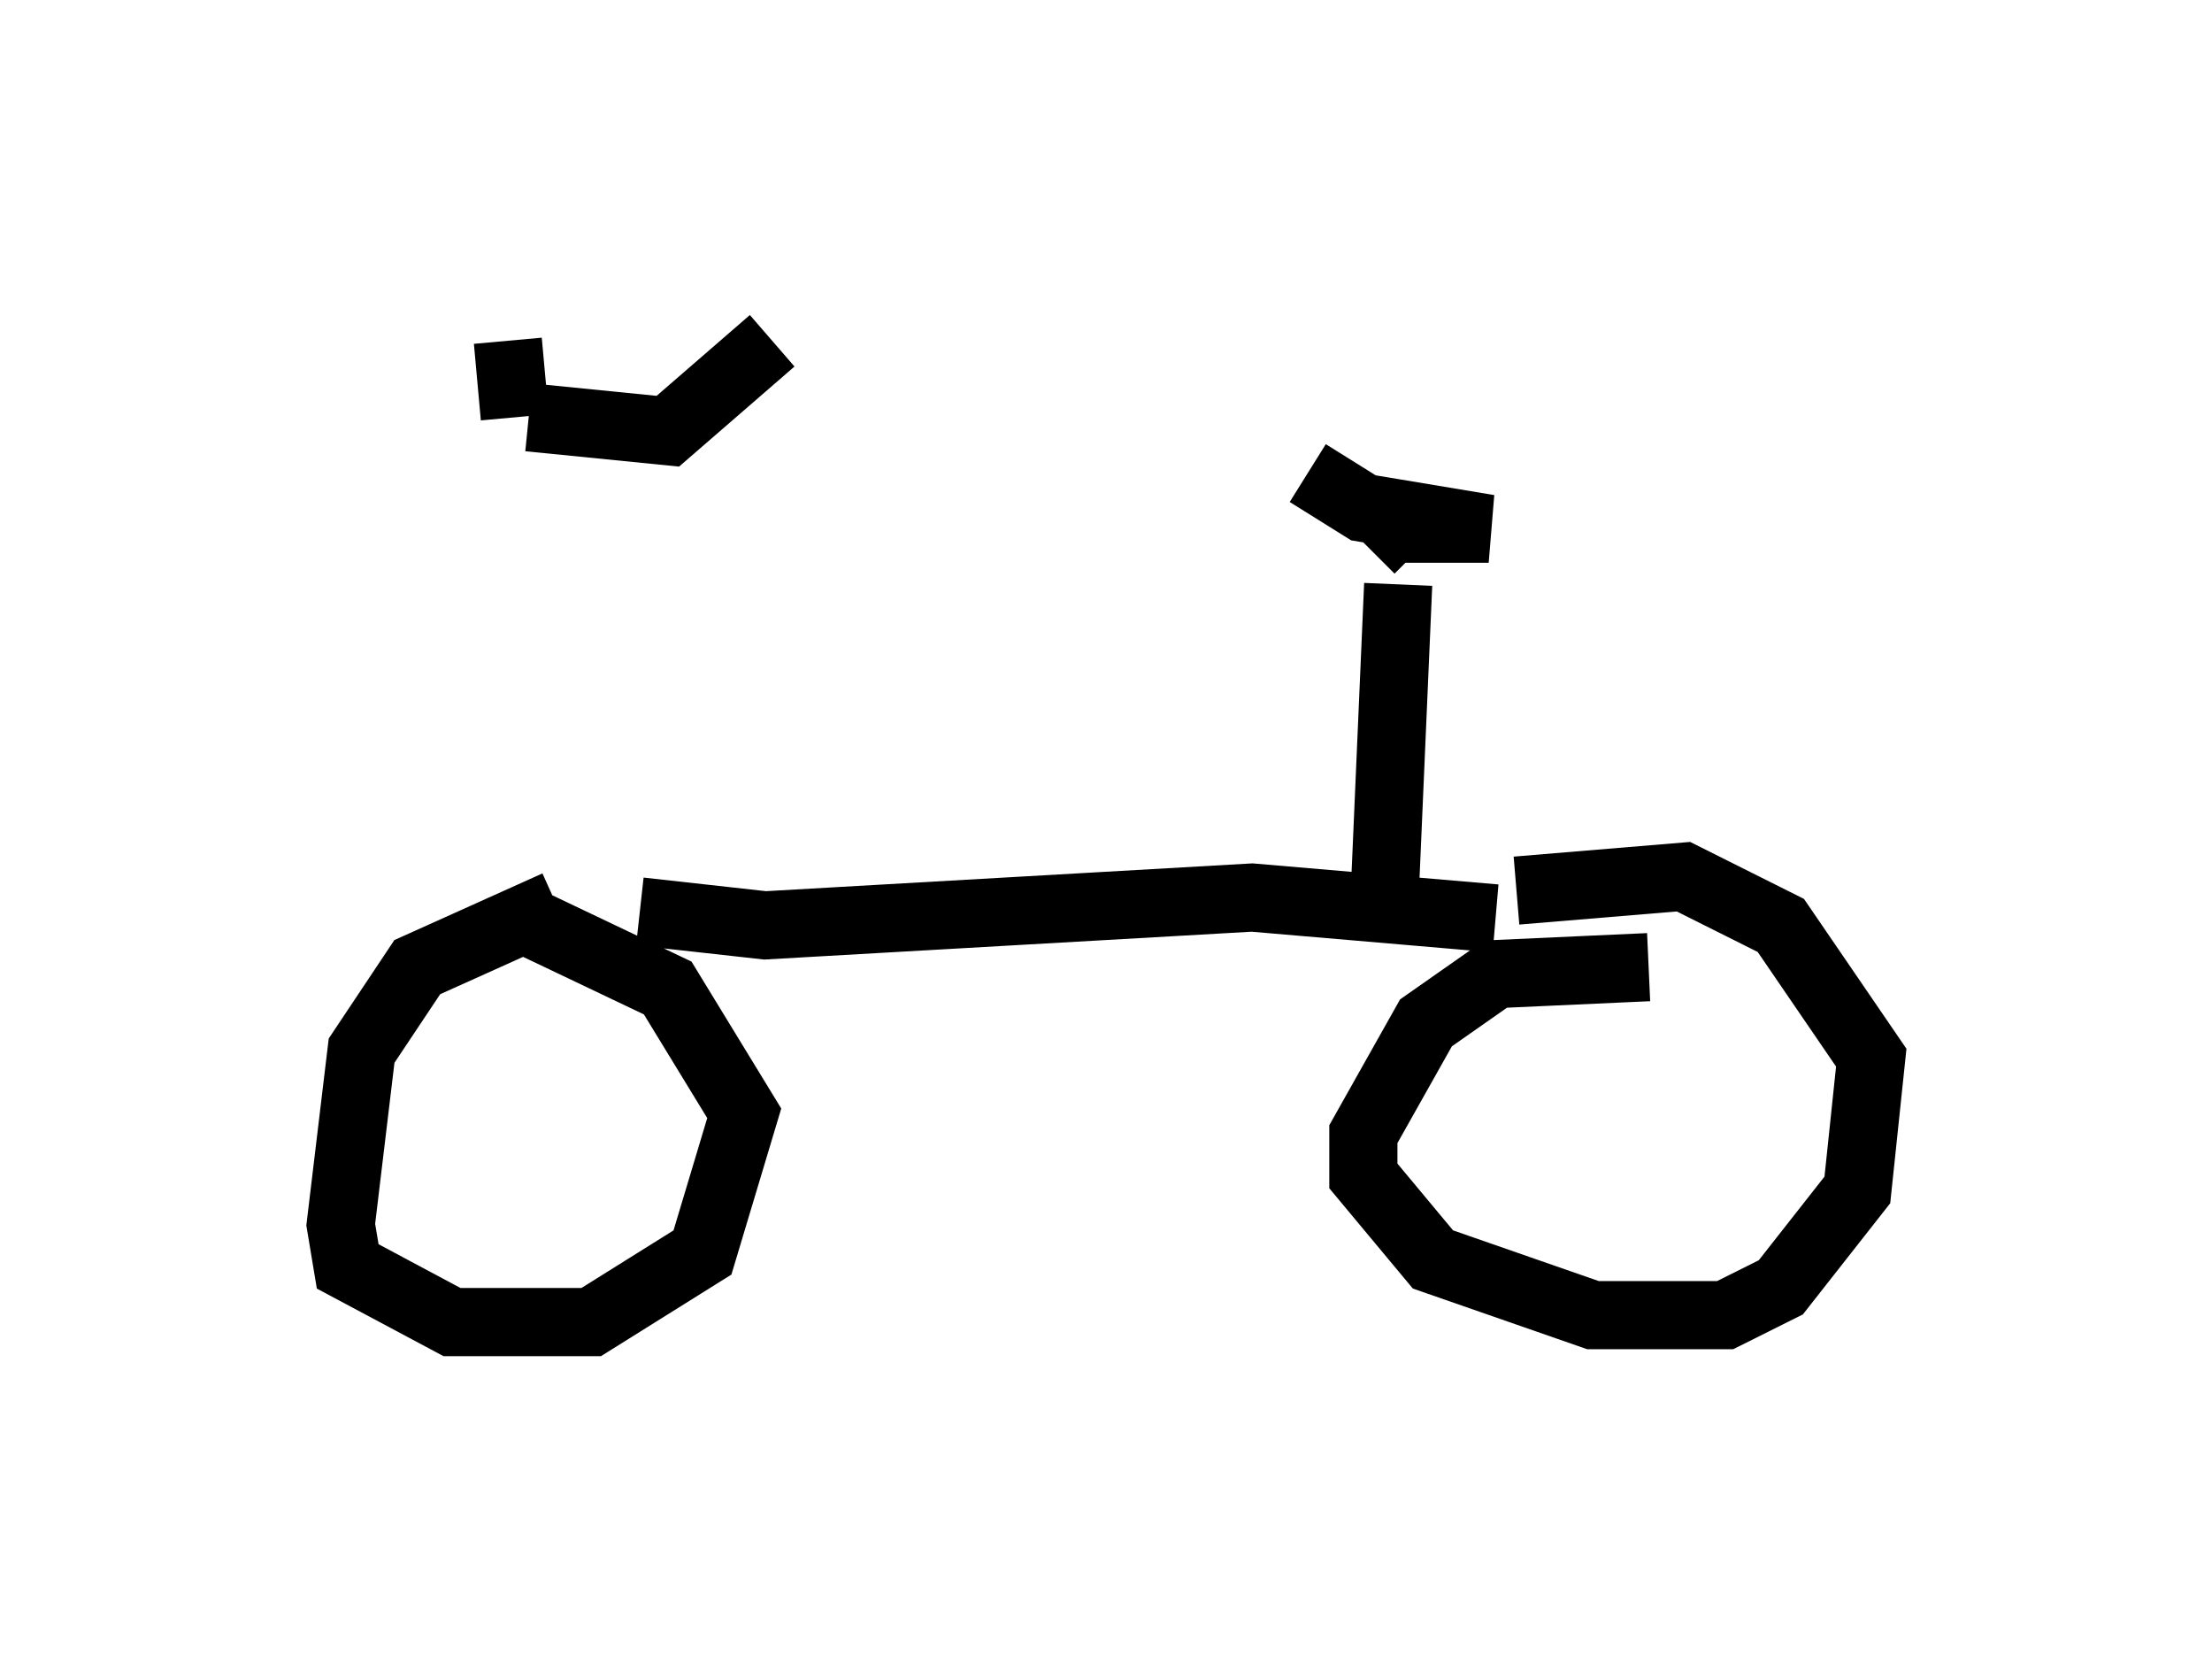 <?xml version="1.0" encoding="utf-8" ?>
<svg baseProfile="full" height="24.394" version="1.1" width="32.459" xmlns="http://www.w3.org/2000/svg" xmlns:ev="http://www.w3.org/2001/xml-events" xmlns:xlink="http://www.w3.org/1999/xlink"><defs /><rect fill="white" height="24.394" width="32.459" x="0" y="0" /><path d="M7.858, 6.94 m1.531, 6.431 l1.838, 0.204 7.146, -0.408 l3.573, 0.306 m-13.781, -0.204 l-2.042, 0.919 -0.817, 1.225 l-0.306, 2.552 0.102, 0.613 l1.531, 0.817 2.042, 0.0 l1.633, -1.021 0.613, -2.042 l-1.123, -1.838 -2.144, -1.021 m16.538, 0.715 l-2.246, 0.102 -1.021, 0.715 l-0.919, 1.633 0.0, 0.613 l1.021, 1.225 2.348, 0.817 l1.94, 0.0 0.817, -0.408 l1.123, -1.429 0.204, -1.94 l-1.327, -1.94 -1.429, -0.715 l-2.45, 0.204 m-1.94, 0.204 l0.204, -4.696 m-1.327, -1.633 l0.817, 0.51 1.838, 0.306 l-1.429, 0.0 -0.306, 0.306 m-12.352, -1.94 l2.042, 0.204 1.531, -1.327 m-3.777, 1.123 l-0.102, -1.123 " fill="none" stroke="black" stroke-width="1" /></svg>